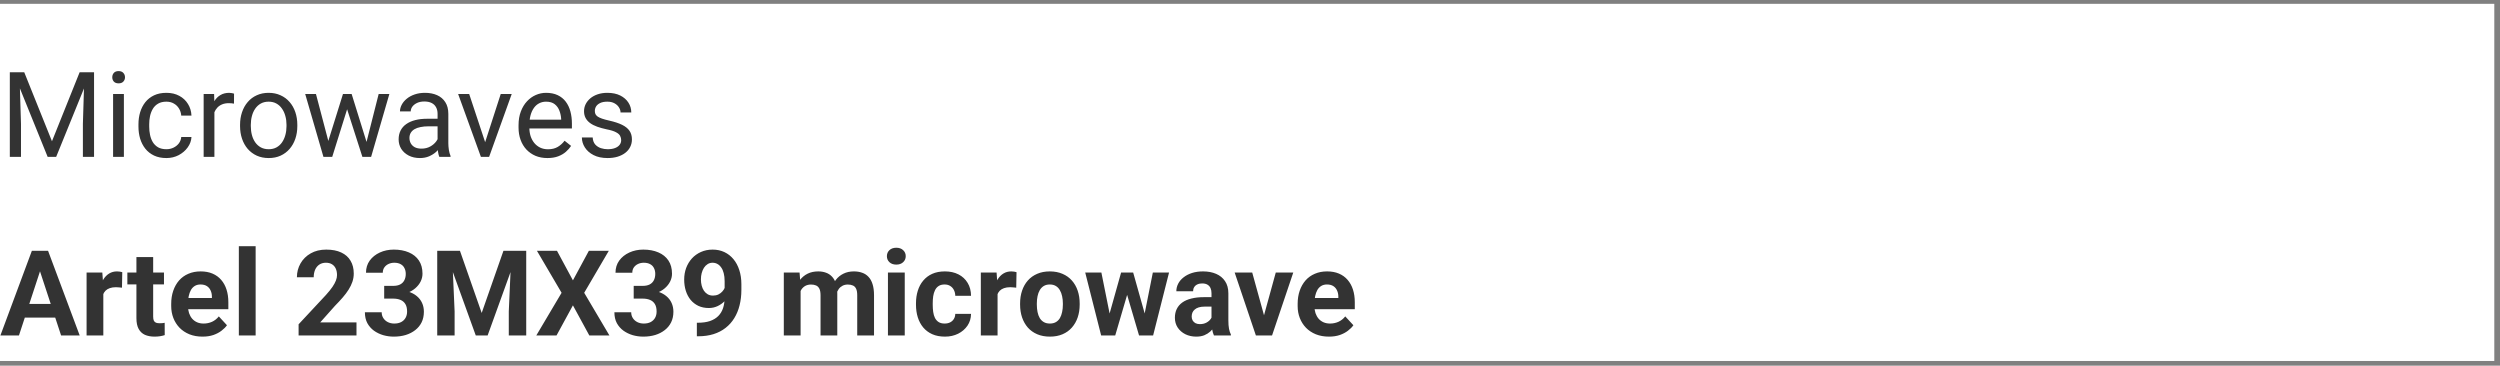 <svg width="294" height="43" viewBox="0 0 294 43" fill="none" xmlns="http://www.w3.org/2000/svg">
<rect x="0" y="0" width="294" height="43" fill="#808080" stroke="none"/>
<rect width="293.33" height="42" transform="translate(0 0.45)" fill="white"/>
<path d="M1.572 8.497H2.851L6.111 16.611L9.365 8.497H10.65L6.604 18.45H5.605L1.572 8.497ZM1.155 8.497H2.283L2.468 14.567V18.45H1.155V8.497ZM9.933 8.497H11.06V18.45H9.748V14.567L9.933 8.497ZM14.57 11.053V18.45H13.299V11.053H14.57ZM13.203 9.092C13.203 8.886 13.265 8.713 13.388 8.572C13.515 8.431 13.702 8.36 13.948 8.36C14.19 8.36 14.375 8.431 14.502 8.572C14.634 8.713 14.7 8.886 14.7 9.092C14.7 9.288 14.634 9.456 14.502 9.597C14.375 9.734 14.19 9.802 13.948 9.802C13.702 9.802 13.515 9.734 13.388 9.597C13.265 9.456 13.203 9.288 13.203 9.092ZM19.571 17.548C19.872 17.548 20.15 17.486 20.405 17.363C20.66 17.24 20.87 17.071 21.034 16.857C21.198 16.638 21.291 16.39 21.314 16.112H22.517C22.494 16.55 22.346 16.957 22.073 17.336C21.804 17.709 21.451 18.012 21.013 18.245C20.576 18.473 20.095 18.587 19.571 18.587C19.015 18.587 18.529 18.489 18.115 18.293C17.705 18.097 17.363 17.828 17.089 17.486C16.82 17.144 16.618 16.752 16.481 16.31C16.349 15.864 16.283 15.392 16.283 14.895V14.608C16.283 14.111 16.349 13.642 16.481 13.2C16.618 12.753 16.82 12.359 17.089 12.017C17.363 11.675 17.705 11.407 18.115 11.211C18.529 11.015 19.015 10.917 19.571 10.917C20.15 10.917 20.655 11.035 21.088 11.272C21.521 11.505 21.861 11.824 22.107 12.229C22.358 12.63 22.494 13.086 22.517 13.596H21.314C21.291 13.291 21.205 13.015 21.054 12.769C20.908 12.523 20.708 12.327 20.453 12.181C20.202 12.031 19.908 11.956 19.571 11.956C19.183 11.956 18.858 12.033 18.593 12.188C18.334 12.339 18.126 12.544 17.971 12.803C17.821 13.059 17.711 13.344 17.643 13.658C17.579 13.968 17.547 14.285 17.547 14.608V14.895C17.547 15.219 17.579 15.538 17.643 15.852C17.707 16.167 17.814 16.452 17.964 16.707C18.119 16.962 18.327 17.167 18.586 17.322C18.851 17.472 19.179 17.548 19.571 17.548ZM25.214 12.216V18.45H23.949V11.053H25.179L25.214 12.216ZM27.524 11.012L27.517 12.188C27.413 12.165 27.312 12.152 27.216 12.147C27.125 12.138 27.021 12.133 26.902 12.133C26.61 12.133 26.353 12.179 26.13 12.27C25.906 12.361 25.717 12.489 25.562 12.653C25.407 12.817 25.284 13.013 25.193 13.241C25.107 13.464 25.049 13.71 25.022 13.979L24.667 14.184C24.667 13.738 24.71 13.318 24.797 12.927C24.888 12.535 25.027 12.188 25.214 11.887C25.4 11.582 25.637 11.345 25.924 11.177C26.216 11.003 26.563 10.917 26.964 10.917C27.055 10.917 27.16 10.928 27.278 10.951C27.396 10.969 27.479 10.99 27.524 11.012ZM28.231 14.834V14.677C28.231 14.143 28.309 13.649 28.464 13.193C28.619 12.733 28.842 12.334 29.134 11.997C29.425 11.655 29.779 11.391 30.193 11.204C30.608 11.012 31.073 10.917 31.588 10.917C32.107 10.917 32.575 11.012 32.989 11.204C33.408 11.391 33.764 11.655 34.056 11.997C34.352 12.334 34.577 12.733 34.732 13.193C34.887 13.649 34.965 14.143 34.965 14.677V14.834C34.965 15.367 34.887 15.861 34.732 16.317C34.577 16.773 34.352 17.172 34.056 17.513C33.764 17.851 33.411 18.115 32.996 18.306C32.586 18.493 32.121 18.587 31.602 18.587C31.082 18.587 30.615 18.493 30.2 18.306C29.785 18.115 29.43 17.851 29.134 17.513C28.842 17.172 28.619 16.773 28.464 16.317C28.309 15.861 28.231 15.367 28.231 14.834ZM29.496 14.677V14.834C29.496 15.203 29.539 15.552 29.626 15.88C29.712 16.203 29.842 16.49 30.016 16.741C30.193 16.992 30.414 17.19 30.679 17.336C30.943 17.477 31.251 17.548 31.602 17.548C31.948 17.548 32.251 17.477 32.511 17.336C32.775 17.19 32.994 16.992 33.167 16.741C33.34 16.49 33.47 16.203 33.557 15.88C33.648 15.552 33.693 15.203 33.693 14.834V14.677C33.693 14.312 33.648 13.968 33.557 13.644C33.47 13.316 33.338 13.027 33.16 12.776C32.987 12.521 32.768 12.32 32.504 12.175C32.244 12.029 31.939 11.956 31.588 11.956C31.241 11.956 30.936 12.029 30.672 12.175C30.412 12.32 30.193 12.521 30.016 12.776C29.842 13.027 29.712 13.316 29.626 13.644C29.539 13.968 29.496 14.312 29.496 14.677ZM38.434 17.137L40.334 11.053H41.168L41.004 12.263L39.069 18.45H38.256L38.434 17.137ZM37.156 11.053L38.776 17.206L38.892 18.45H38.037L35.891 11.053H37.156ZM42.986 17.158L44.531 11.053H45.789L43.643 18.45H42.795L42.986 17.158ZM41.353 11.053L43.212 17.035L43.424 18.45H42.617L40.628 12.25L40.464 11.053H41.353ZM51.459 17.185V13.378C51.459 13.086 51.4 12.833 51.282 12.619C51.168 12.4 50.995 12.232 50.762 12.113C50.53 11.995 50.243 11.935 49.901 11.935C49.582 11.935 49.301 11.99 49.06 12.099C48.823 12.209 48.636 12.352 48.499 12.53C48.367 12.708 48.301 12.899 48.301 13.104H47.037C47.037 12.84 47.105 12.578 47.242 12.318C47.378 12.058 47.574 11.824 47.83 11.614C48.089 11.4 48.399 11.231 48.759 11.108C49.124 10.981 49.529 10.917 49.976 10.917C50.514 10.917 50.988 11.008 51.398 11.19C51.813 11.373 52.136 11.648 52.369 12.017C52.606 12.382 52.724 12.84 52.724 13.391V16.837C52.724 17.083 52.745 17.345 52.786 17.623C52.831 17.901 52.897 18.14 52.984 18.341V18.45H51.664C51.601 18.304 51.551 18.11 51.514 17.869C51.478 17.623 51.459 17.395 51.459 17.185ZM51.678 13.966L51.692 14.854H50.413C50.053 14.854 49.732 14.884 49.45 14.943C49.167 14.998 48.93 15.082 48.739 15.196C48.547 15.31 48.401 15.454 48.301 15.627C48.201 15.795 48.151 15.994 48.151 16.221C48.151 16.454 48.203 16.666 48.308 16.857C48.413 17.049 48.57 17.201 48.78 17.315C48.994 17.425 49.256 17.479 49.566 17.479C49.953 17.479 50.295 17.397 50.591 17.233C50.888 17.069 51.122 16.869 51.295 16.632C51.473 16.395 51.569 16.165 51.583 15.941L52.123 16.55C52.091 16.741 52.004 16.953 51.863 17.185C51.721 17.418 51.532 17.641 51.295 17.855C51.063 18.065 50.785 18.24 50.461 18.382C50.142 18.518 49.782 18.587 49.381 18.587C48.88 18.587 48.44 18.489 48.062 18.293C47.688 18.097 47.397 17.835 47.187 17.507C46.982 17.174 46.879 16.802 46.879 16.392C46.879 15.996 46.957 15.647 47.112 15.346C47.267 15.041 47.49 14.788 47.782 14.588C48.073 14.383 48.424 14.228 48.834 14.123C49.245 14.018 49.703 13.966 50.208 13.966H51.678ZM56.863 17.308L58.886 11.053H60.178L57.519 18.45H56.672L56.863 17.308ZM55.175 11.053L57.26 17.343L57.403 18.45H56.555L53.876 11.053H55.175ZM64.379 18.587C63.864 18.587 63.397 18.5 62.977 18.327C62.563 18.149 62.205 17.901 61.904 17.582C61.608 17.263 61.38 16.884 61.221 16.447C61.061 16.009 60.981 15.531 60.981 15.011V14.724C60.981 14.123 61.07 13.587 61.248 13.118C61.426 12.644 61.667 12.243 61.973 11.915C62.278 11.587 62.624 11.338 63.012 11.17C63.399 11.001 63.8 10.917 64.215 10.917C64.743 10.917 65.199 11.008 65.582 11.19C65.969 11.373 66.286 11.628 66.532 11.956C66.778 12.279 66.96 12.662 67.079 13.104C67.198 13.542 67.257 14.02 67.257 14.54V15.107H61.733V14.075H65.992V13.979C65.974 13.651 65.906 13.332 65.787 13.022C65.673 12.712 65.491 12.457 65.24 12.257C64.99 12.056 64.648 11.956 64.215 11.956C63.928 11.956 63.663 12.017 63.422 12.14C63.18 12.259 62.973 12.437 62.8 12.674C62.627 12.911 62.492 13.2 62.396 13.542C62.301 13.883 62.253 14.278 62.253 14.724V15.011C62.253 15.362 62.301 15.693 62.396 16.003C62.497 16.308 62.64 16.577 62.827 16.809C63.019 17.042 63.249 17.224 63.517 17.356C63.791 17.488 64.101 17.554 64.447 17.554C64.894 17.554 65.272 17.463 65.582 17.281C65.892 17.099 66.163 16.855 66.395 16.55L67.161 17.158C67.002 17.399 66.799 17.63 66.553 17.848C66.307 18.067 66.004 18.245 65.644 18.382C65.288 18.518 64.867 18.587 64.379 18.587ZM73.05 16.488C73.05 16.306 73.009 16.137 72.927 15.982C72.849 15.823 72.688 15.679 72.442 15.552C72.2 15.419 71.835 15.305 71.348 15.21C70.938 15.123 70.566 15.021 70.234 14.902C69.905 14.784 69.625 14.64 69.393 14.471C69.165 14.303 68.989 14.105 68.866 13.877C68.743 13.649 68.682 13.382 68.682 13.077C68.682 12.785 68.746 12.509 68.873 12.25C69.005 11.99 69.19 11.76 69.427 11.559C69.668 11.359 69.958 11.202 70.295 11.088C70.632 10.974 71.008 10.917 71.423 10.917C72.016 10.917 72.521 11.022 72.941 11.231C73.36 11.441 73.681 11.721 73.904 12.072C74.128 12.418 74.239 12.803 74.239 13.227H72.975C72.975 13.022 72.913 12.824 72.79 12.633C72.672 12.437 72.496 12.275 72.264 12.147C72.036 12.02 71.756 11.956 71.423 11.956C71.072 11.956 70.787 12.011 70.569 12.12C70.354 12.225 70.197 12.359 70.097 12.523C70.001 12.687 69.953 12.86 69.953 13.043C69.953 13.179 69.976 13.303 70.022 13.412C70.072 13.517 70.158 13.615 70.281 13.706C70.404 13.792 70.578 13.874 70.801 13.952C71.024 14.029 71.309 14.107 71.655 14.184C72.261 14.321 72.761 14.485 73.153 14.677C73.544 14.868 73.836 15.103 74.028 15.381C74.219 15.659 74.315 15.996 74.315 16.392C74.315 16.716 74.246 17.012 74.109 17.281C73.977 17.55 73.784 17.782 73.528 17.978C73.278 18.17 72.977 18.32 72.626 18.429C72.28 18.534 71.89 18.587 71.457 18.587C70.805 18.587 70.254 18.471 69.803 18.238C69.352 18.006 69.01 17.705 68.778 17.336C68.545 16.967 68.429 16.577 68.429 16.167H69.7C69.719 16.513 69.819 16.789 70.001 16.994C70.183 17.194 70.407 17.338 70.671 17.425C70.935 17.507 71.197 17.548 71.457 17.548C71.803 17.548 72.093 17.502 72.325 17.411C72.562 17.32 72.742 17.194 72.865 17.035C72.988 16.875 73.05 16.693 73.05 16.488Z" fill="black" fill-opacity="0.8"/>
<path d="M4.936 31.199L2.229 39.45H0.048L3.746 29.497H5.134L4.936 31.199ZM7.185 39.45L4.471 31.199L4.252 29.497H5.653L9.372 39.45H7.185ZM7.062 35.745V37.351H1.805V35.745H7.062ZM12.151 33.667V39.45H10.182V32.053H12.034L12.151 33.667ZM14.379 32.006L14.345 33.831C14.249 33.817 14.133 33.806 13.996 33.797C13.864 33.783 13.743 33.776 13.634 33.776C13.356 33.776 13.114 33.813 12.909 33.886C12.709 33.954 12.54 34.056 12.404 34.193C12.271 34.33 12.171 34.496 12.103 34.692C12.039 34.888 12.002 35.111 11.993 35.362L11.597 35.239C11.597 34.761 11.645 34.321 11.741 33.92C11.836 33.514 11.975 33.161 12.158 32.86C12.344 32.559 12.572 32.327 12.841 32.163C13.11 31.999 13.418 31.917 13.764 31.917C13.873 31.917 13.985 31.926 14.099 31.944C14.213 31.958 14.306 31.978 14.379 32.006ZM19.284 32.053V33.448H14.977V32.053H19.284ZM16.043 30.228H18.012V37.221C18.012 37.436 18.04 37.6 18.094 37.714C18.154 37.828 18.24 37.907 18.354 37.953C18.468 37.994 18.611 38.014 18.785 38.014C18.908 38.014 19.017 38.01 19.113 38.001C19.213 37.987 19.297 37.973 19.366 37.96L19.372 39.409C19.204 39.464 19.022 39.507 18.826 39.539C18.63 39.571 18.413 39.587 18.176 39.587C17.743 39.587 17.365 39.516 17.041 39.375C16.723 39.229 16.476 38.996 16.303 38.678C16.13 38.358 16.043 37.939 16.043 37.42V30.228ZM23.819 39.587C23.245 39.587 22.73 39.495 22.274 39.313C21.818 39.126 21.431 38.869 21.112 38.541C20.798 38.213 20.556 37.832 20.387 37.399C20.219 36.962 20.134 36.497 20.134 36.005V35.731C20.134 35.171 20.214 34.658 20.374 34.193C20.533 33.728 20.761 33.325 21.057 32.983C21.358 32.641 21.723 32.379 22.151 32.197C22.579 32.01 23.063 31.917 23.6 31.917C24.124 31.917 24.589 32.003 24.995 32.176C25.4 32.35 25.74 32.596 26.013 32.915C26.291 33.234 26.501 33.617 26.642 34.063C26.784 34.505 26.854 34.998 26.854 35.54V36.36H20.975V35.048H24.92V34.897C24.92 34.624 24.869 34.38 24.769 34.166C24.674 33.947 24.528 33.774 24.332 33.646C24.136 33.519 23.885 33.455 23.58 33.455C23.32 33.455 23.097 33.512 22.91 33.626C22.723 33.74 22.57 33.899 22.452 34.104C22.338 34.309 22.251 34.551 22.192 34.829C22.137 35.102 22.11 35.403 22.11 35.731V36.005C22.11 36.301 22.151 36.574 22.233 36.825C22.32 37.076 22.441 37.292 22.595 37.474C22.755 37.657 22.946 37.798 23.17 37.898C23.398 37.998 23.655 38.049 23.942 38.049C24.298 38.049 24.628 37.98 24.933 37.843C25.243 37.702 25.51 37.49 25.733 37.208L26.69 38.247C26.535 38.47 26.323 38.684 26.054 38.889C25.79 39.094 25.471 39.263 25.097 39.395C24.724 39.523 24.298 39.587 23.819 39.587ZM30.063 28.95V39.45H28.088V28.95H30.063ZM41.923 37.912V39.45H35.115V38.138L38.334 34.685C38.658 34.325 38.913 34.008 39.1 33.735C39.287 33.457 39.421 33.209 39.503 32.99C39.59 32.767 39.633 32.555 39.633 32.354C39.633 32.053 39.583 31.796 39.483 31.582C39.383 31.363 39.234 31.194 39.038 31.076C38.847 30.957 38.61 30.898 38.328 30.898C38.027 30.898 37.767 30.971 37.548 31.117C37.334 31.263 37.17 31.466 37.056 31.725C36.947 31.985 36.892 32.279 36.892 32.607H34.916C34.916 32.015 35.058 31.472 35.34 30.98C35.623 30.483 36.022 30.089 36.537 29.798C37.051 29.501 37.662 29.353 38.369 29.353C39.066 29.353 39.654 29.467 40.132 29.695C40.615 29.918 40.98 30.242 41.226 30.666C41.477 31.085 41.602 31.586 41.602 32.17C41.602 32.498 41.55 32.819 41.445 33.133C41.34 33.443 41.19 33.753 40.994 34.063C40.802 34.369 40.57 34.678 40.296 34.993C40.023 35.307 39.72 35.633 39.387 35.971L37.658 37.912H41.923ZM45.18 33.619H46.233C46.57 33.619 46.848 33.562 47.067 33.448C47.286 33.33 47.448 33.165 47.552 32.956C47.662 32.742 47.717 32.493 47.717 32.211C47.717 31.956 47.666 31.73 47.566 31.534C47.47 31.333 47.322 31.178 47.122 31.069C46.921 30.955 46.668 30.898 46.363 30.898C46.121 30.898 45.898 30.946 45.693 31.042C45.488 31.137 45.324 31.272 45.201 31.445C45.078 31.618 45.016 31.828 45.016 32.074H43.041C43.041 31.527 43.187 31.051 43.478 30.645C43.774 30.24 44.171 29.923 44.668 29.695C45.164 29.467 45.711 29.353 46.308 29.353C46.983 29.353 47.573 29.463 48.079 29.681C48.585 29.896 48.979 30.212 49.261 30.632C49.544 31.051 49.685 31.57 49.685 32.19C49.685 32.505 49.612 32.81 49.467 33.106C49.321 33.398 49.111 33.662 48.838 33.899C48.569 34.132 48.241 34.318 47.853 34.46C47.466 34.596 47.031 34.665 46.547 34.665H45.18V33.619ZM45.18 35.116V34.097H46.547C47.09 34.097 47.566 34.159 47.976 34.282C48.386 34.405 48.73 34.583 49.008 34.815C49.286 35.043 49.496 35.314 49.637 35.629C49.779 35.939 49.849 36.283 49.849 36.661C49.849 37.126 49.76 37.54 49.583 37.905C49.405 38.265 49.154 38.57 48.831 38.821C48.512 39.072 48.138 39.263 47.71 39.395C47.281 39.523 46.814 39.587 46.308 39.587C45.889 39.587 45.477 39.53 45.071 39.416C44.67 39.297 44.305 39.122 43.977 38.889C43.654 38.652 43.394 38.356 43.198 38.001C43.007 37.641 42.911 37.215 42.911 36.722H44.886C44.886 36.978 44.95 37.206 45.078 37.406C45.205 37.606 45.381 37.764 45.604 37.878C45.832 37.992 46.085 38.049 46.363 38.049C46.677 38.049 46.946 37.992 47.17 37.878C47.398 37.759 47.571 37.595 47.689 37.386C47.812 37.171 47.874 36.923 47.874 36.64C47.874 36.276 47.808 35.984 47.675 35.765C47.543 35.542 47.354 35.378 47.108 35.273C46.862 35.168 46.57 35.116 46.233 35.116H45.18ZM52.354 29.497H54.091L56.647 36.804L59.204 29.497H60.94L57.345 39.45H55.95L52.354 29.497ZM51.418 29.497H53.147L53.462 36.62V39.45H51.418V29.497ZM60.147 29.497H61.884V39.45H59.833V36.62L60.147 29.497ZM65.503 29.497L67.376 32.969L69.249 29.497H71.594L68.702 34.432L71.669 39.45H69.304L67.376 35.909L65.448 39.45H63.069L66.043 34.432L63.145 29.497H65.503ZM74.523 33.619H75.576C75.913 33.619 76.191 33.562 76.41 33.448C76.628 33.33 76.79 33.165 76.895 32.956C77.004 32.742 77.059 32.493 77.059 32.211C77.059 31.956 77.009 31.73 76.909 31.534C76.813 31.333 76.665 31.178 76.464 31.069C76.264 30.955 76.011 30.898 75.706 30.898C75.464 30.898 75.241 30.946 75.035 31.042C74.831 31.137 74.666 31.272 74.543 31.445C74.42 31.618 74.359 31.828 74.359 32.074H72.383C72.383 31.527 72.529 31.051 72.821 30.645C73.117 30.24 73.513 29.923 74.01 29.695C74.507 29.467 75.054 29.353 75.651 29.353C76.325 29.353 76.915 29.463 77.421 29.681C77.927 29.896 78.321 30.212 78.604 30.632C78.886 31.051 79.028 31.57 79.028 32.19C79.028 32.505 78.955 32.81 78.809 33.106C78.663 33.398 78.454 33.662 78.18 33.899C77.911 34.132 77.583 34.318 77.196 34.46C76.808 34.596 76.373 34.665 75.89 34.665H74.523V33.619ZM74.523 35.116V34.097H75.89C76.432 34.097 76.909 34.159 77.319 34.282C77.729 34.405 78.073 34.583 78.351 34.815C78.629 35.043 78.839 35.314 78.98 35.629C79.121 35.939 79.192 36.283 79.192 36.661C79.192 37.126 79.103 37.54 78.925 37.905C78.748 38.265 78.497 38.57 78.173 38.821C77.854 39.072 77.481 39.263 77.052 39.395C76.624 39.523 76.157 39.587 75.651 39.587C75.231 39.587 74.819 39.53 74.413 39.416C74.012 39.297 73.648 39.122 73.32 38.889C72.996 38.652 72.736 38.356 72.54 38.001C72.349 37.641 72.253 37.215 72.253 36.722H74.229C74.229 36.978 74.293 37.206 74.42 37.406C74.548 37.606 74.723 37.764 74.947 37.878C75.174 37.992 75.427 38.049 75.706 38.049C76.02 38.049 76.289 37.992 76.512 37.878C76.74 37.759 76.913 37.595 77.032 37.386C77.155 37.171 77.216 36.923 77.216 36.64C77.216 36.276 77.15 35.984 77.018 35.765C76.886 35.542 76.697 35.378 76.451 35.273C76.204 35.168 75.913 35.116 75.576 35.116H74.523ZM81.95 37.953H82.08C82.627 37.953 83.096 37.887 83.488 37.755C83.884 37.618 84.21 37.422 84.466 37.167C84.721 36.911 84.91 36.599 85.033 36.23C85.156 35.856 85.217 35.433 85.217 34.959V33.072C85.217 32.712 85.181 32.395 85.108 32.122C85.04 31.848 84.939 31.623 84.807 31.445C84.68 31.263 84.529 31.126 84.356 31.035C84.188 30.944 84.001 30.898 83.796 30.898C83.577 30.898 83.383 30.953 83.215 31.062C83.046 31.167 82.902 31.311 82.784 31.493C82.67 31.675 82.581 31.885 82.517 32.122C82.458 32.354 82.428 32.598 82.428 32.853C82.428 33.108 82.458 33.352 82.517 33.585C82.576 33.813 82.665 34.015 82.784 34.193C82.902 34.366 83.05 34.505 83.228 34.61C83.406 34.71 83.615 34.761 83.857 34.761C84.09 34.761 84.297 34.717 84.479 34.631C84.666 34.539 84.823 34.421 84.951 34.275C85.083 34.129 85.183 33.968 85.252 33.79C85.325 33.612 85.361 33.432 85.361 33.25L86.01 33.605C86.01 33.924 85.942 34.239 85.805 34.549C85.669 34.858 85.477 35.141 85.231 35.396C84.99 35.647 84.709 35.847 84.39 35.998C84.071 36.148 83.73 36.223 83.365 36.223C82.9 36.223 82.488 36.139 82.128 35.971C81.768 35.797 81.462 35.56 81.212 35.26C80.966 34.954 80.779 34.599 80.651 34.193C80.523 33.788 80.46 33.348 80.46 32.874C80.46 32.391 80.537 31.937 80.692 31.513C80.852 31.09 81.077 30.716 81.369 30.392C81.665 30.069 82.018 29.816 82.428 29.634C82.843 29.447 83.303 29.353 83.809 29.353C84.315 29.353 84.775 29.451 85.19 29.647C85.605 29.843 85.96 30.121 86.257 30.481C86.553 30.837 86.781 31.263 86.94 31.759C87.104 32.256 87.186 32.808 87.186 33.414V34.097C87.186 34.745 87.115 35.346 86.974 35.902C86.838 36.458 86.63 36.962 86.352 37.413C86.079 37.859 85.737 38.242 85.327 38.561C84.921 38.88 84.45 39.124 83.912 39.293C83.374 39.461 82.772 39.546 82.107 39.546H81.95V37.953ZM94.151 33.585V39.45H92.176V32.053H94.028L94.151 33.585ZM93.878 35.492H93.331C93.331 34.977 93.393 34.503 93.516 34.07C93.643 33.633 93.828 33.254 94.07 32.935C94.316 32.612 94.619 32.361 94.979 32.183C95.339 32.006 95.756 31.917 96.23 31.917C96.558 31.917 96.859 31.967 97.132 32.067C97.405 32.163 97.64 32.316 97.836 32.525C98.037 32.73 98.192 32.999 98.301 33.332C98.41 33.66 98.465 34.054 98.465 34.514V39.45H96.496V34.733C96.496 34.396 96.451 34.136 96.359 33.954C96.268 33.772 96.138 33.644 95.97 33.571C95.806 33.498 95.608 33.462 95.375 33.462C95.12 33.462 94.897 33.514 94.705 33.619C94.518 33.724 94.363 33.87 94.24 34.056C94.117 34.239 94.026 34.453 93.967 34.699C93.908 34.945 93.878 35.209 93.878 35.492ZM98.28 35.266L97.576 35.355C97.576 34.872 97.635 34.423 97.754 34.008C97.877 33.594 98.057 33.229 98.294 32.915C98.536 32.6 98.834 32.356 99.19 32.183C99.545 32.006 99.955 31.917 100.42 31.917C100.776 31.917 101.099 31.969 101.391 32.074C101.682 32.174 101.931 32.336 102.136 32.559C102.345 32.778 102.505 33.065 102.614 33.421C102.728 33.776 102.785 34.211 102.785 34.726V39.45H100.81V34.726C100.81 34.385 100.764 34.125 100.673 33.947C100.586 33.765 100.459 33.639 100.29 33.571C100.126 33.498 99.93 33.462 99.702 33.462C99.465 33.462 99.258 33.51 99.08 33.605C98.903 33.696 98.754 33.824 98.636 33.988C98.517 34.152 98.428 34.343 98.369 34.562C98.31 34.776 98.28 35.011 98.28 35.266ZM106.398 32.053V39.45H104.422V32.053H106.398ZM104.299 30.126C104.299 29.839 104.399 29.602 104.6 29.415C104.8 29.228 105.069 29.134 105.407 29.134C105.739 29.134 106.006 29.228 106.206 29.415C106.411 29.602 106.514 29.839 106.514 30.126C106.514 30.413 106.411 30.65 106.206 30.837C106.006 31.023 105.739 31.117 105.407 31.117C105.069 31.117 104.8 31.023 104.6 30.837C104.399 30.65 104.299 30.413 104.299 30.126ZM111.09 38.049C111.332 38.049 111.546 38.003 111.733 37.912C111.92 37.816 112.066 37.684 112.171 37.515C112.28 37.342 112.337 37.139 112.341 36.907H114.194C114.189 37.426 114.05 37.889 113.777 38.295C113.504 38.696 113.137 39.013 112.676 39.245C112.216 39.473 111.701 39.587 111.131 39.587C110.557 39.587 110.056 39.491 109.628 39.3C109.204 39.108 108.851 38.844 108.568 38.507C108.285 38.165 108.074 37.768 107.932 37.317C107.791 36.861 107.72 36.374 107.72 35.854V35.656C107.72 35.132 107.791 34.644 107.932 34.193C108.074 33.737 108.285 33.341 108.568 33.004C108.851 32.662 109.204 32.395 109.628 32.204C110.051 32.013 110.548 31.917 111.118 31.917C111.724 31.917 112.255 32.033 112.711 32.265C113.171 32.498 113.531 32.831 113.791 33.263C114.055 33.692 114.189 34.2 114.194 34.788H112.341C112.337 34.542 112.284 34.318 112.184 34.118C112.088 33.917 111.947 33.758 111.76 33.639C111.578 33.516 111.352 33.455 111.084 33.455C110.796 33.455 110.562 33.516 110.379 33.639C110.197 33.758 110.056 33.922 109.956 34.132C109.855 34.337 109.785 34.571 109.744 34.836C109.707 35.096 109.689 35.369 109.689 35.656V35.854C109.689 36.141 109.707 36.417 109.744 36.681C109.78 36.946 109.849 37.18 109.949 37.386C110.054 37.591 110.197 37.752 110.379 37.871C110.562 37.989 110.799 38.049 111.09 38.049ZM117.314 33.667V39.45H115.346V32.053H117.198L117.314 33.667ZM119.543 32.006L119.509 33.831C119.413 33.817 119.297 33.806 119.16 33.797C119.028 33.783 118.907 33.776 118.798 33.776C118.52 33.776 118.278 33.813 118.073 33.886C117.873 33.954 117.704 34.056 117.567 34.193C117.435 34.33 117.335 34.496 117.266 34.692C117.203 34.888 117.166 35.111 117.157 35.362L116.761 35.239C116.761 34.761 116.808 34.321 116.904 33.92C117 33.514 117.139 33.161 117.321 32.86C117.508 32.559 117.736 32.327 118.005 32.163C118.274 31.999 118.581 31.917 118.928 31.917C119.037 31.917 119.149 31.926 119.263 31.944C119.376 31.958 119.47 31.978 119.543 32.006ZM119.963 35.827V35.683C119.963 35.141 120.04 34.642 120.195 34.186C120.35 33.726 120.576 33.327 120.872 32.99C121.168 32.653 121.533 32.391 121.966 32.204C122.399 32.013 122.896 31.917 123.456 31.917C124.017 31.917 124.516 32.013 124.953 32.204C125.391 32.391 125.758 32.653 126.054 32.99C126.355 33.327 126.582 33.726 126.737 34.186C126.892 34.642 126.97 35.141 126.97 35.683V35.827C126.97 36.365 126.892 36.864 126.737 37.324C126.582 37.78 126.355 38.178 126.054 38.52C125.758 38.858 125.393 39.12 124.96 39.306C124.527 39.493 124.03 39.587 123.47 39.587C122.909 39.587 122.41 39.493 121.973 39.306C121.54 39.12 121.173 38.858 120.872 38.52C120.576 38.178 120.35 37.78 120.195 37.324C120.04 36.864 119.963 36.365 119.963 35.827ZM121.932 35.683V35.827C121.932 36.137 121.959 36.426 122.014 36.695C122.068 36.964 122.155 37.201 122.274 37.406C122.397 37.606 122.556 37.764 122.752 37.878C122.948 37.992 123.187 38.049 123.47 38.049C123.743 38.049 123.978 37.992 124.174 37.878C124.37 37.764 124.527 37.606 124.646 37.406C124.764 37.201 124.851 36.964 124.905 36.695C124.965 36.426 124.994 36.137 124.994 35.827V35.683C124.994 35.383 124.965 35.1 124.905 34.836C124.851 34.567 124.762 34.33 124.639 34.125C124.52 33.915 124.363 33.751 124.167 33.633C123.971 33.514 123.734 33.455 123.456 33.455C123.178 33.455 122.941 33.514 122.745 33.633C122.554 33.751 122.397 33.915 122.274 34.125C122.155 34.33 122.068 34.567 122.014 34.836C121.959 35.1 121.932 35.383 121.932 35.683ZM130.302 37.536L131.84 32.053H133.091L132.688 34.207L131.15 39.45H130.104L130.302 37.536ZM129.523 32.053L130.623 37.529L130.726 39.45H129.495L127.622 32.053H129.523ZM134.499 37.44L135.573 32.053H137.48L135.607 39.45H134.383L134.499 37.44ZM133.262 32.053L134.793 37.495L135.005 39.45H133.952L132.414 34.214L132.025 32.053H133.262ZM142.473 37.782V34.487C142.473 34.25 142.434 34.047 142.357 33.879C142.28 33.706 142.159 33.571 141.995 33.475C141.835 33.38 141.628 33.332 141.373 33.332C141.154 33.332 140.965 33.37 140.805 33.448C140.646 33.521 140.523 33.628 140.436 33.769C140.35 33.906 140.306 34.068 140.306 34.255H138.337C138.337 33.94 138.41 33.642 138.556 33.359C138.702 33.077 138.914 32.828 139.192 32.614C139.47 32.395 139.8 32.224 140.183 32.101C140.571 31.978 141.003 31.917 141.482 31.917C142.056 31.917 142.567 32.013 143.013 32.204C143.46 32.395 143.811 32.682 144.066 33.065C144.326 33.448 144.456 33.926 144.456 34.501V37.666C144.456 38.071 144.481 38.404 144.531 38.664C144.581 38.919 144.654 39.142 144.75 39.334V39.45H142.76C142.665 39.249 142.592 38.999 142.542 38.698C142.496 38.393 142.473 38.087 142.473 37.782ZM142.733 34.945L142.747 36.059H141.646C141.386 36.059 141.161 36.089 140.969 36.148C140.778 36.207 140.621 36.292 140.498 36.401C140.375 36.506 140.283 36.629 140.224 36.77C140.169 36.911 140.142 37.066 140.142 37.235C140.142 37.404 140.181 37.556 140.258 37.693C140.336 37.825 140.447 37.93 140.593 38.008C140.739 38.081 140.91 38.117 141.106 38.117C141.402 38.117 141.66 38.058 141.878 37.939C142.097 37.821 142.266 37.675 142.384 37.502C142.507 37.328 142.571 37.164 142.576 37.01L143.095 37.843C143.022 38.03 142.922 38.224 142.794 38.425C142.671 38.625 142.514 38.814 142.323 38.992C142.131 39.165 141.901 39.309 141.632 39.423C141.364 39.532 141.044 39.587 140.675 39.587C140.206 39.587 139.78 39.493 139.397 39.306C139.019 39.115 138.718 38.853 138.495 38.52C138.276 38.183 138.167 37.8 138.167 37.372C138.167 36.984 138.239 36.64 138.385 36.34C138.531 36.039 138.745 35.786 139.028 35.581C139.315 35.371 139.673 35.214 140.101 35.109C140.53 35 141.026 34.945 141.591 34.945H142.733ZM148.389 38.014L150.03 32.053H152.088L149.593 39.45H148.348L148.389 38.014ZM147.262 32.053L148.909 38.021L148.943 39.45H147.692L145.197 32.053H147.262ZM156.288 39.587C155.714 39.587 155.199 39.495 154.743 39.313C154.287 39.126 153.9 38.869 153.581 38.541C153.267 38.213 153.025 37.832 152.856 37.399C152.688 36.962 152.604 36.497 152.604 36.005V35.731C152.604 35.171 152.683 34.658 152.843 34.193C153.002 33.728 153.23 33.325 153.526 32.983C153.827 32.641 154.192 32.379 154.62 32.197C155.049 32.01 155.532 31.917 156.069 31.917C156.593 31.917 157.058 32.003 157.464 32.176C157.87 32.35 158.209 32.596 158.482 32.915C158.76 33.234 158.97 33.617 159.111 34.063C159.253 34.505 159.323 34.998 159.323 35.54V36.36H153.444V35.048H157.389V34.897C157.389 34.624 157.339 34.38 157.238 34.166C157.143 33.947 156.997 33.774 156.801 33.646C156.605 33.519 156.354 33.455 156.049 33.455C155.789 33.455 155.566 33.512 155.379 33.626C155.192 33.74 155.039 33.899 154.921 34.104C154.807 34.309 154.72 34.551 154.661 34.829C154.606 35.102 154.579 35.403 154.579 35.731V36.005C154.579 36.301 154.62 36.574 154.702 36.825C154.789 37.076 154.91 37.292 155.064 37.474C155.224 37.657 155.415 37.798 155.639 37.898C155.867 37.998 156.124 38.049 156.411 38.049C156.767 38.049 157.097 37.98 157.402 37.843C157.712 37.702 157.979 37.49 158.202 37.208L159.159 38.247C159.004 38.47 158.792 38.684 158.523 38.889C158.259 39.094 157.94 39.263 157.566 39.395C157.193 39.523 156.767 39.587 156.288 39.587Z" fill="black" fill-opacity="0.8"/>
</svg>
